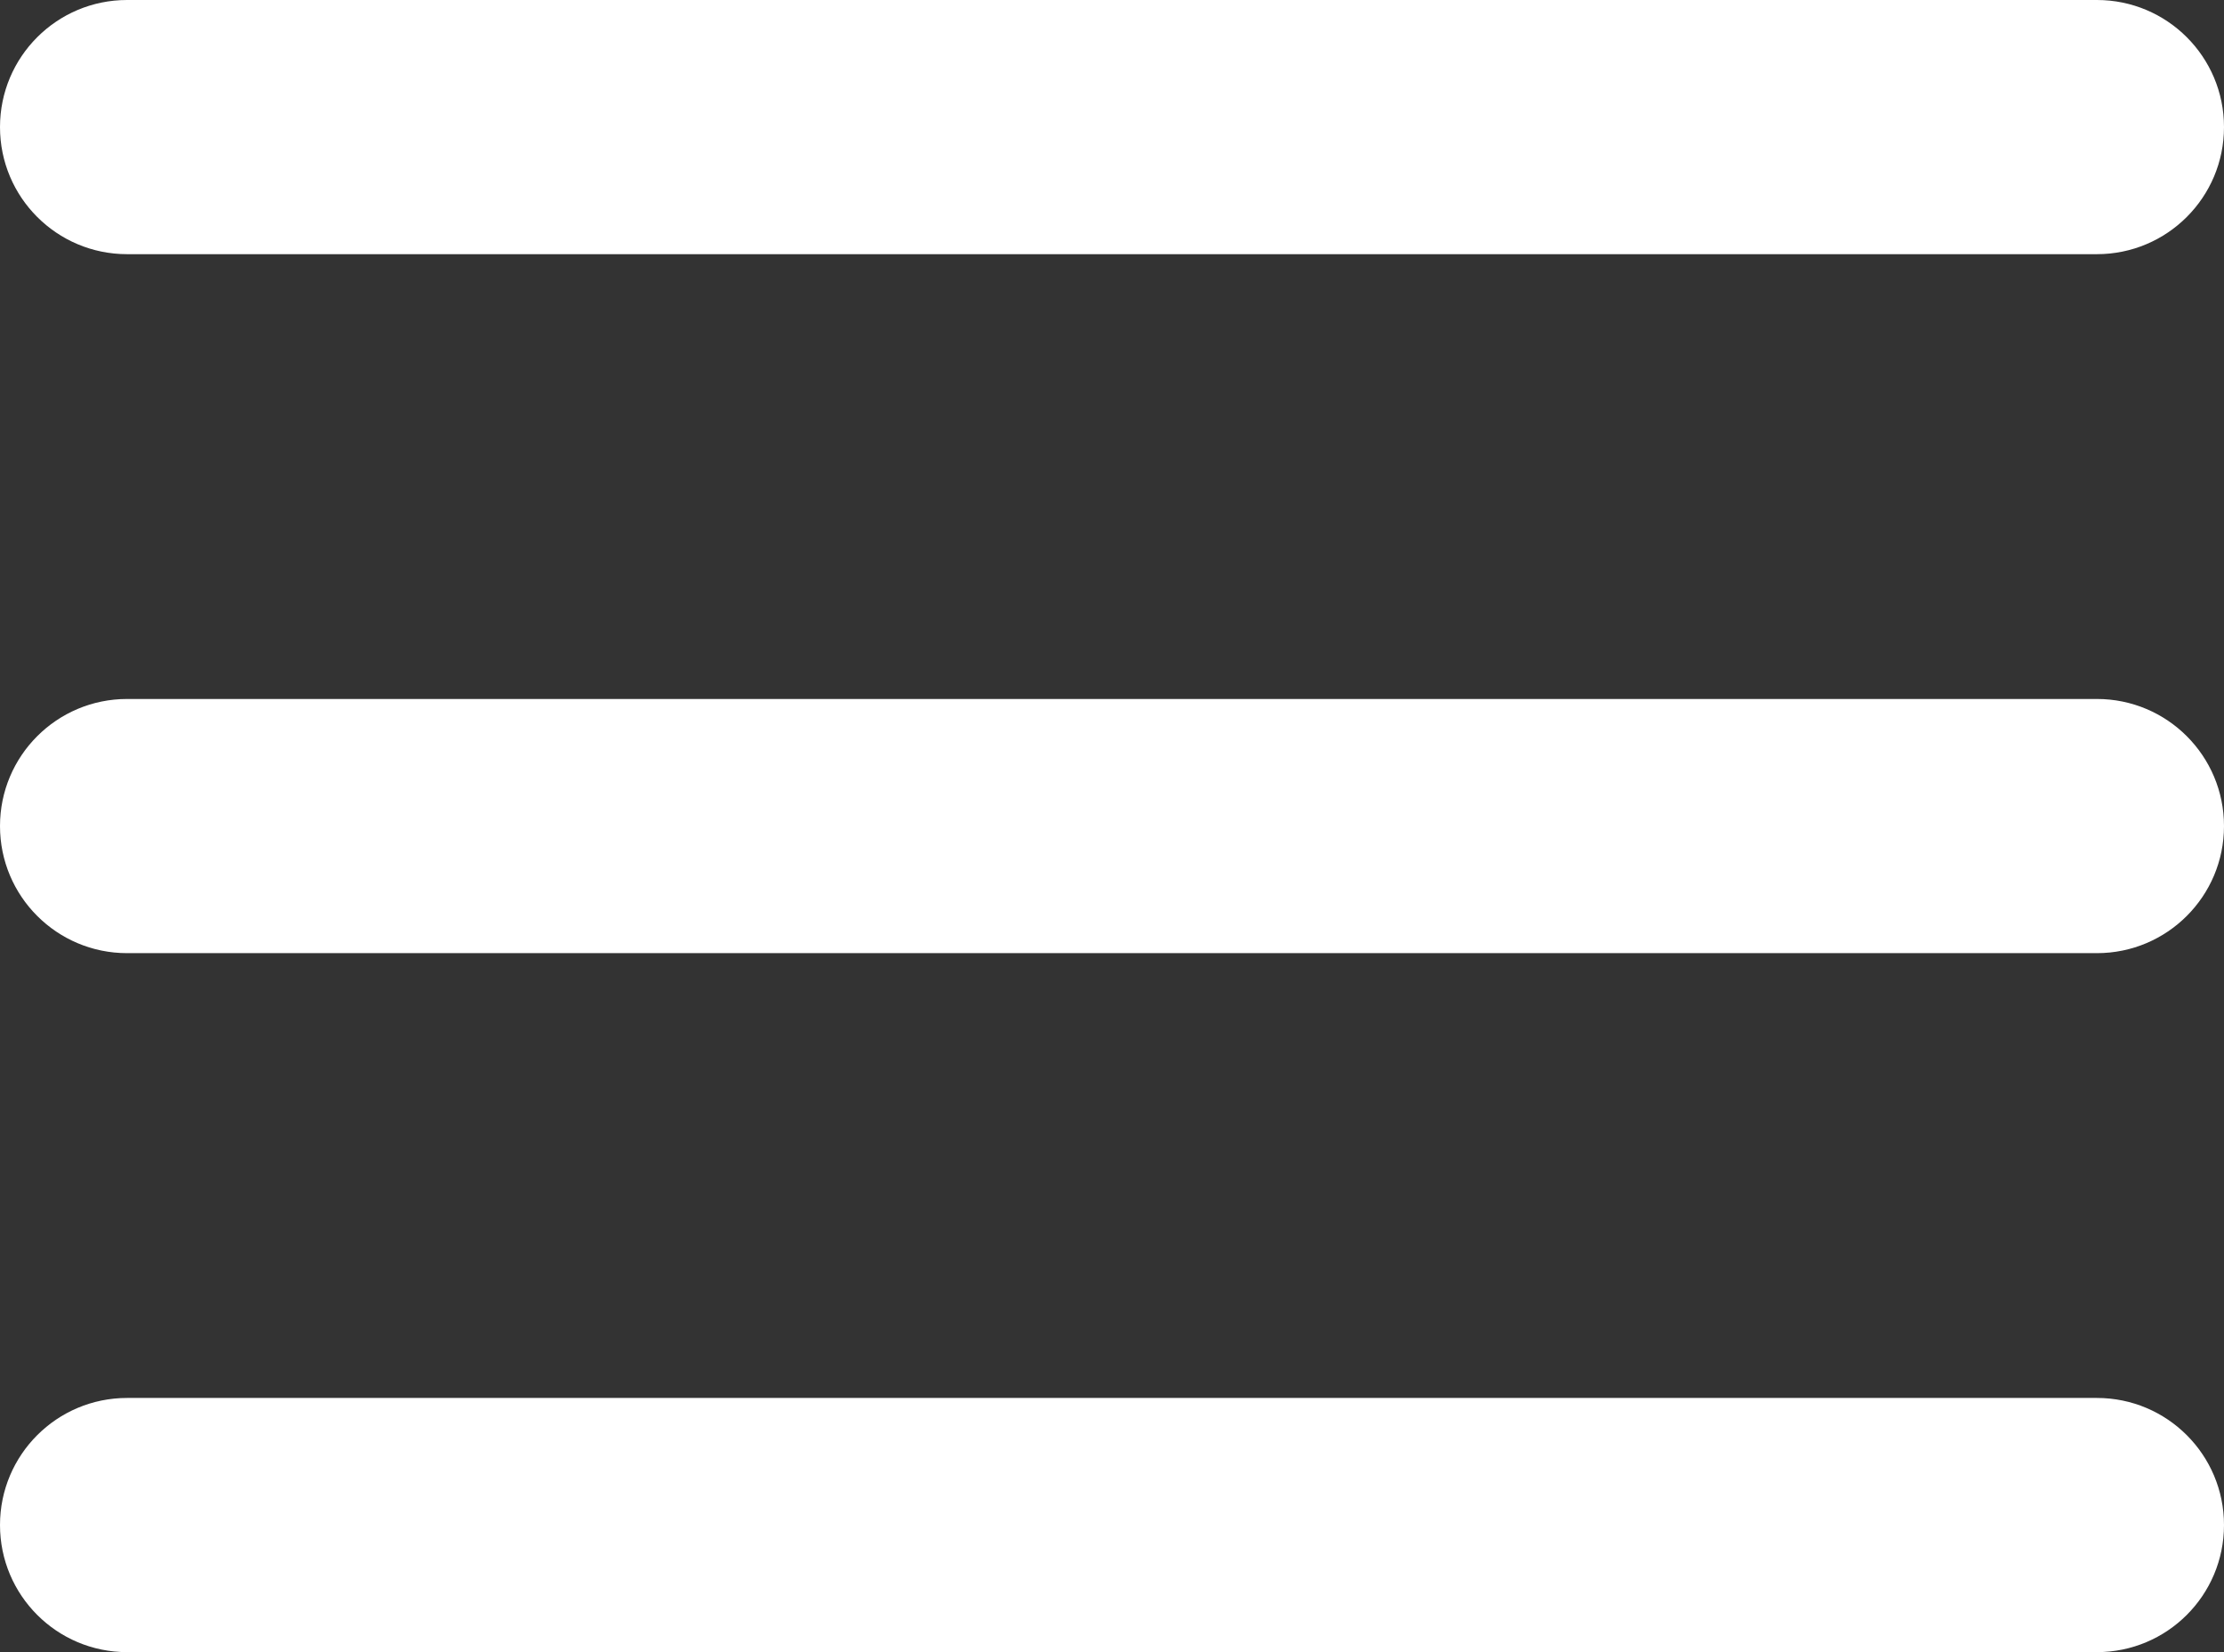 <svg width="35" height="26" viewBox="0 0 35 26" version="1.1" xmlns="http://www.w3.org/2000/svg" xmlns:xlink="http://www.w3.org/1999/xlink">
<rect x="0" y="0" width="35" height="26" fill="#333333" stroke="none"/>
<title>menu-burger</title>
<desc>Created using Figma</desc>
<g id="Canvas" transform="translate(-3934 494)">
<g id="menu-burger">
<g id="Line">
<use xlink:href="#path0_stroke" transform="translate(3934 -490)" fill="#FFFFFF"/>
</g>
<g id="Line">
<use xlink:href="#path0_stroke" transform="translate(3934 -479)" fill="#FFFFFF"/>
</g>
<g id="Line">
<use xlink:href="#path0_stroke" transform="translate(3934 -468)" fill="#FFFFFF"/>
</g>
</g>
</g>
<defs>
<path id="path0_stroke" d="M 2 -4C 0.895 -4 0 -3.105 0 -2C 0 -0.895 0.895 0 2 0L 2 -4ZM 33 0C 34.105 0 35 -0.895 35 -2C 35 -3.105 34.105 -4 33 -4L 33 0ZM 2 0L 33 0L 33 -4L 2 -4L 2 0Z"/>
</defs>
</svg>
